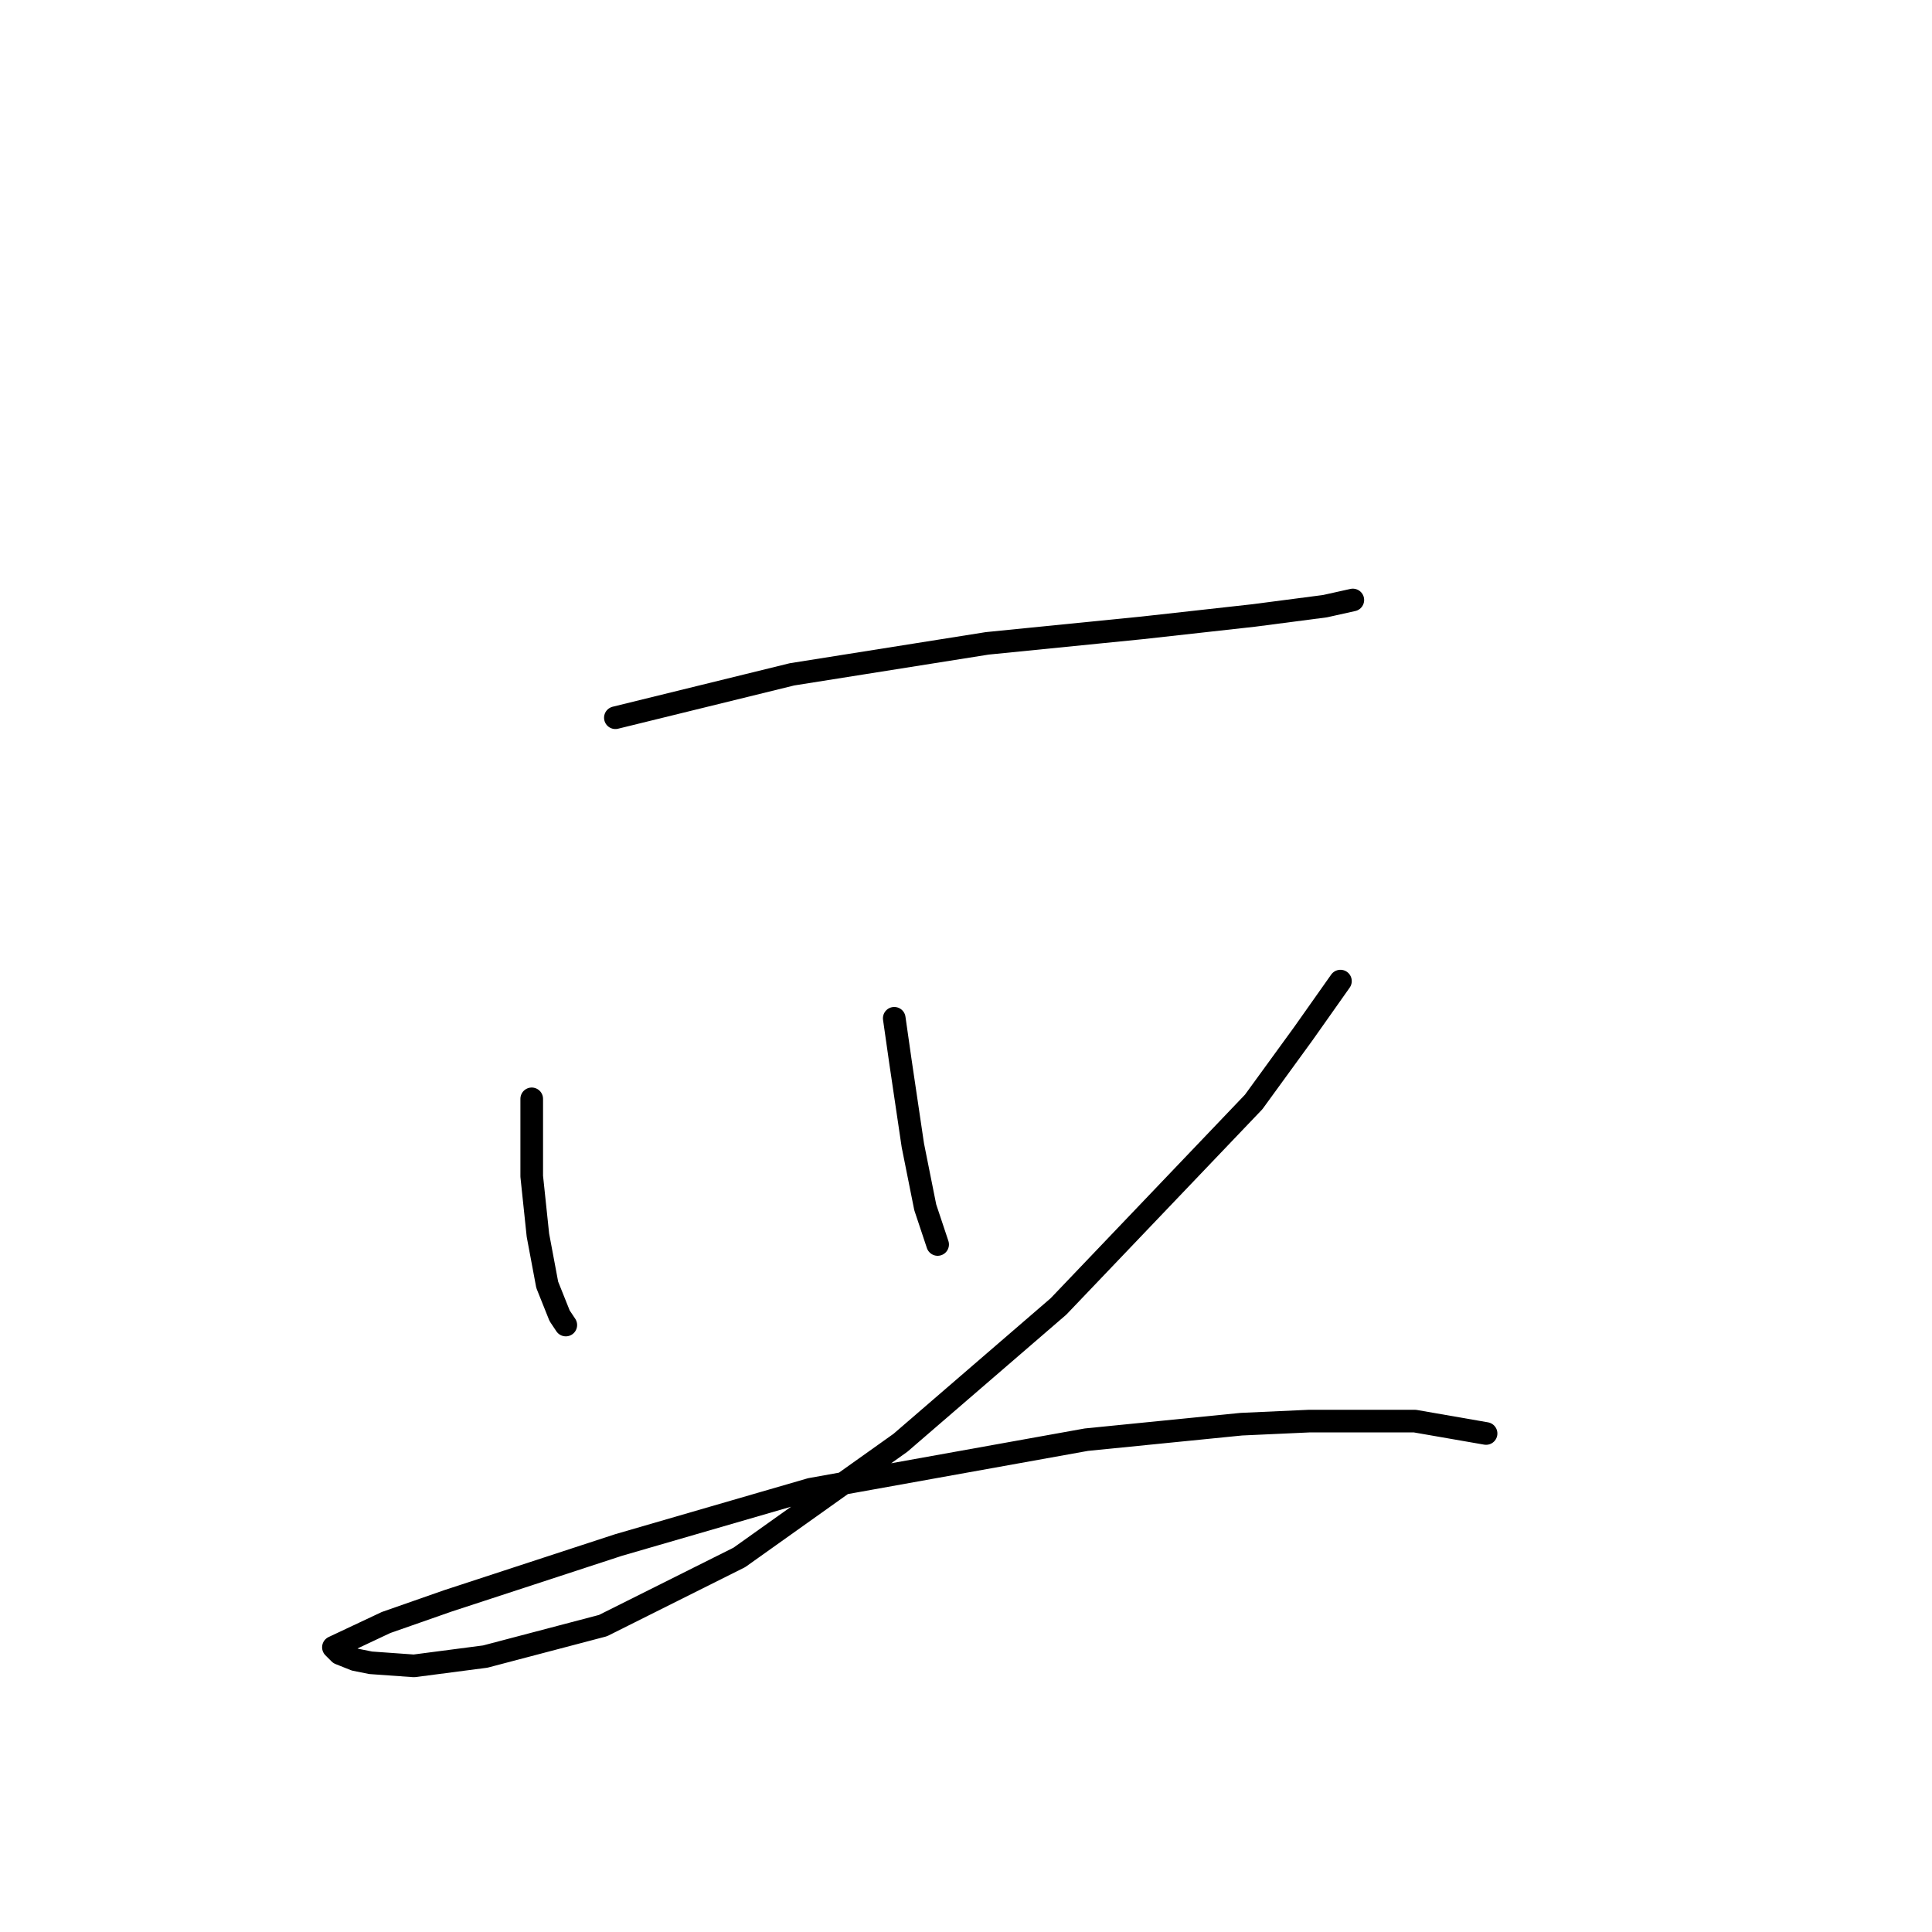 <?xml version="1.0" standalone="no"?>
    <svg width="256" height="256" xmlns="http://www.w3.org/2000/svg" version="1.1">
    <polyline stroke="black" stroke-width="3" stroke-linecap="round" fill="transparent" stroke-linejoin="round" points="81.541 95.102 104.944 89.354 130.81 85.249 151.339 83.196 166.119 81.554 175.562 80.322 179.257 79.501 179.257 79.501 " />
        <polyline stroke="black" stroke-width="3" stroke-linecap="round" fill="transparent" stroke-linejoin="round" points="70.456 145.603 70.456 155.867 71.277 163.668 72.509 170.237 74.151 174.343 74.972 175.574 74.972 175.574 " />
        <polyline stroke="black" stroke-width="3" stroke-linecap="round" fill="transparent" stroke-linejoin="round" points="118.493 134.928 119.314 140.676 120.956 151.761 122.599 159.973 124.241 164.899 124.241 164.899 " />
        <polyline stroke="black" stroke-width="3" stroke-linecap="round" fill="transparent" stroke-linejoin="round" points="177.615 130.001 172.688 136.981 166.119 146.013 140.253 173.111 119.314 191.176 97.964 206.367 79.899 215.4 64.297 219.505 54.854 220.737 49.106 220.327 47.053 219.916 45.001 219.095 44.18 218.274 51.159 214.989 59.371 212.115 81.952 204.725 107.407 197.335 143.948 190.765 164.477 188.713 173.509 188.302 187.469 188.302 196.912 189.944 196.912 189.944 " />
        </svg>